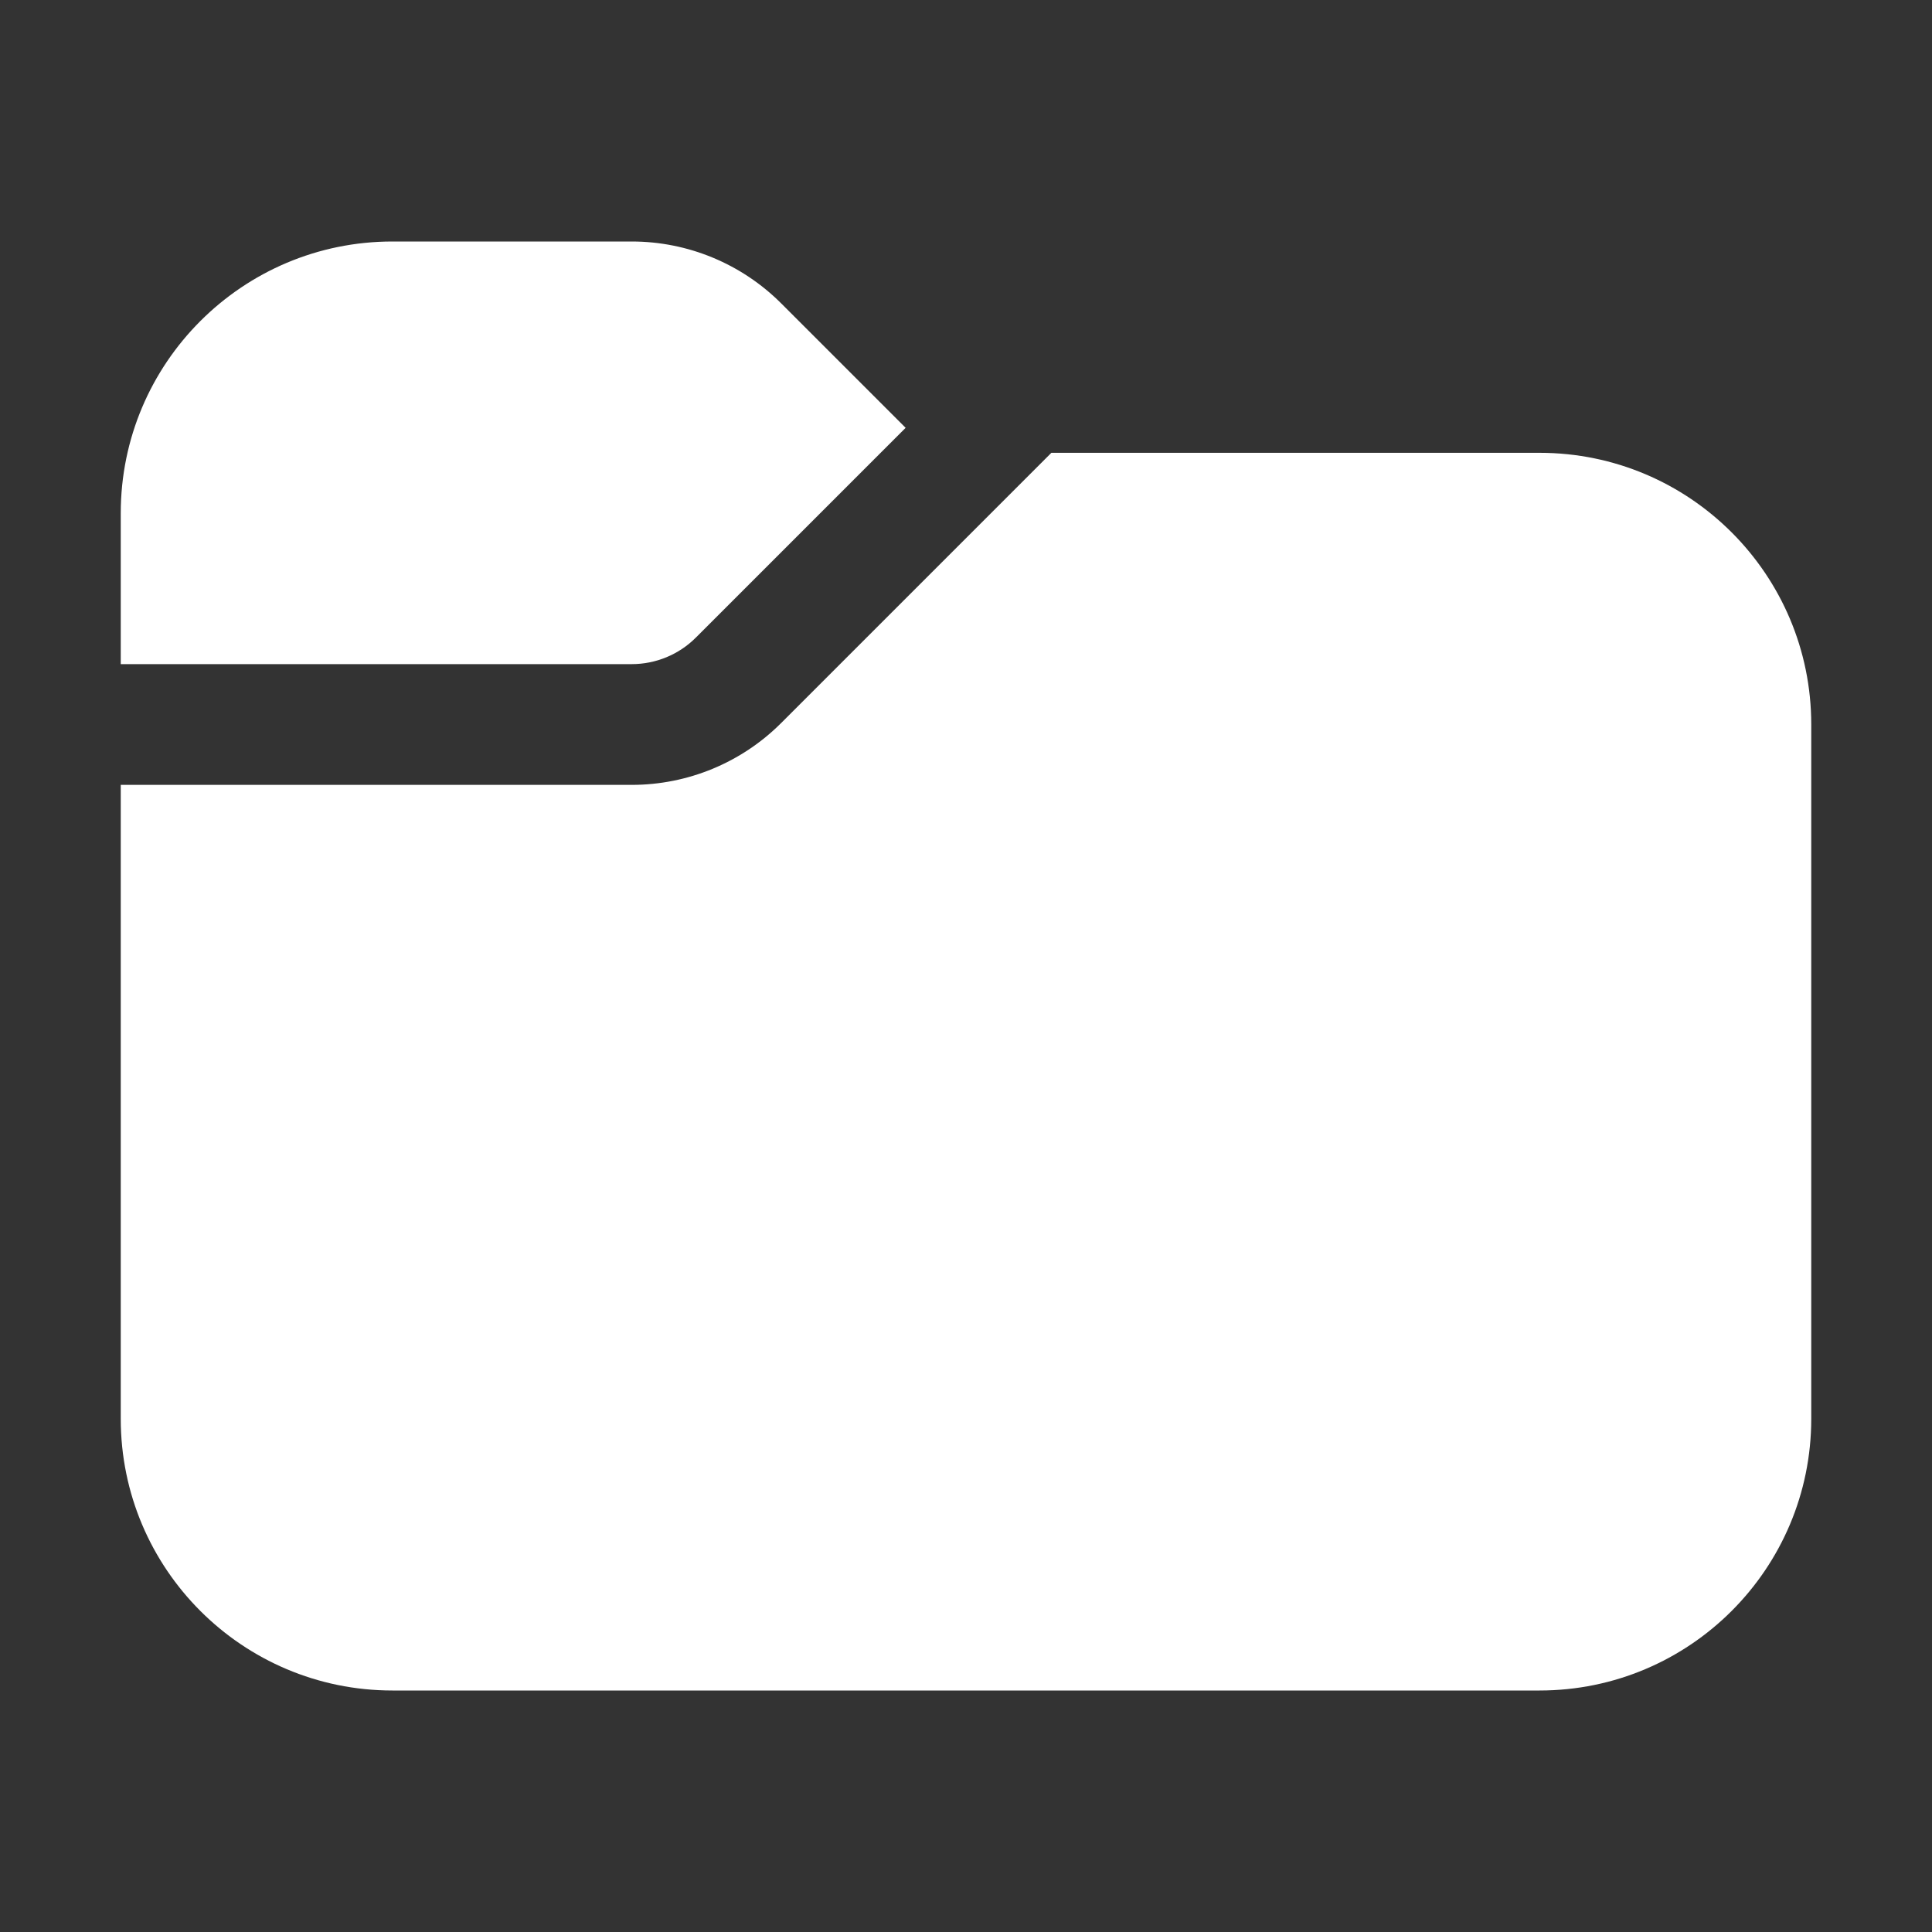 <svg width="32" height="32" viewBox="0 0 32 32" fill="none" xmlns="http://www.w3.org/2000/svg">
<rect x="0" y="0" width="32" height="32" fill="#333333" stroke="none"/>
<path d="M2 8.5C2 6.015 4.015 4 6.5 4H10.464C11.393 4 12.283 4.369 12.939 5.025L15 7.086L11.525 10.561C11.244 10.842 10.862 11 10.464 11H2V8.5ZM2 13V23.5C2 25.985 4.015 28 6.5 28H25.5C27.985 28 30 25.985 30 23.5V12C30 9.515 27.985 7.5 25.5 7.5H17.414L12.939 11.975C12.283 12.631 11.393 13 10.464 13H2Z" fill="#ffffff"/>
</svg>
